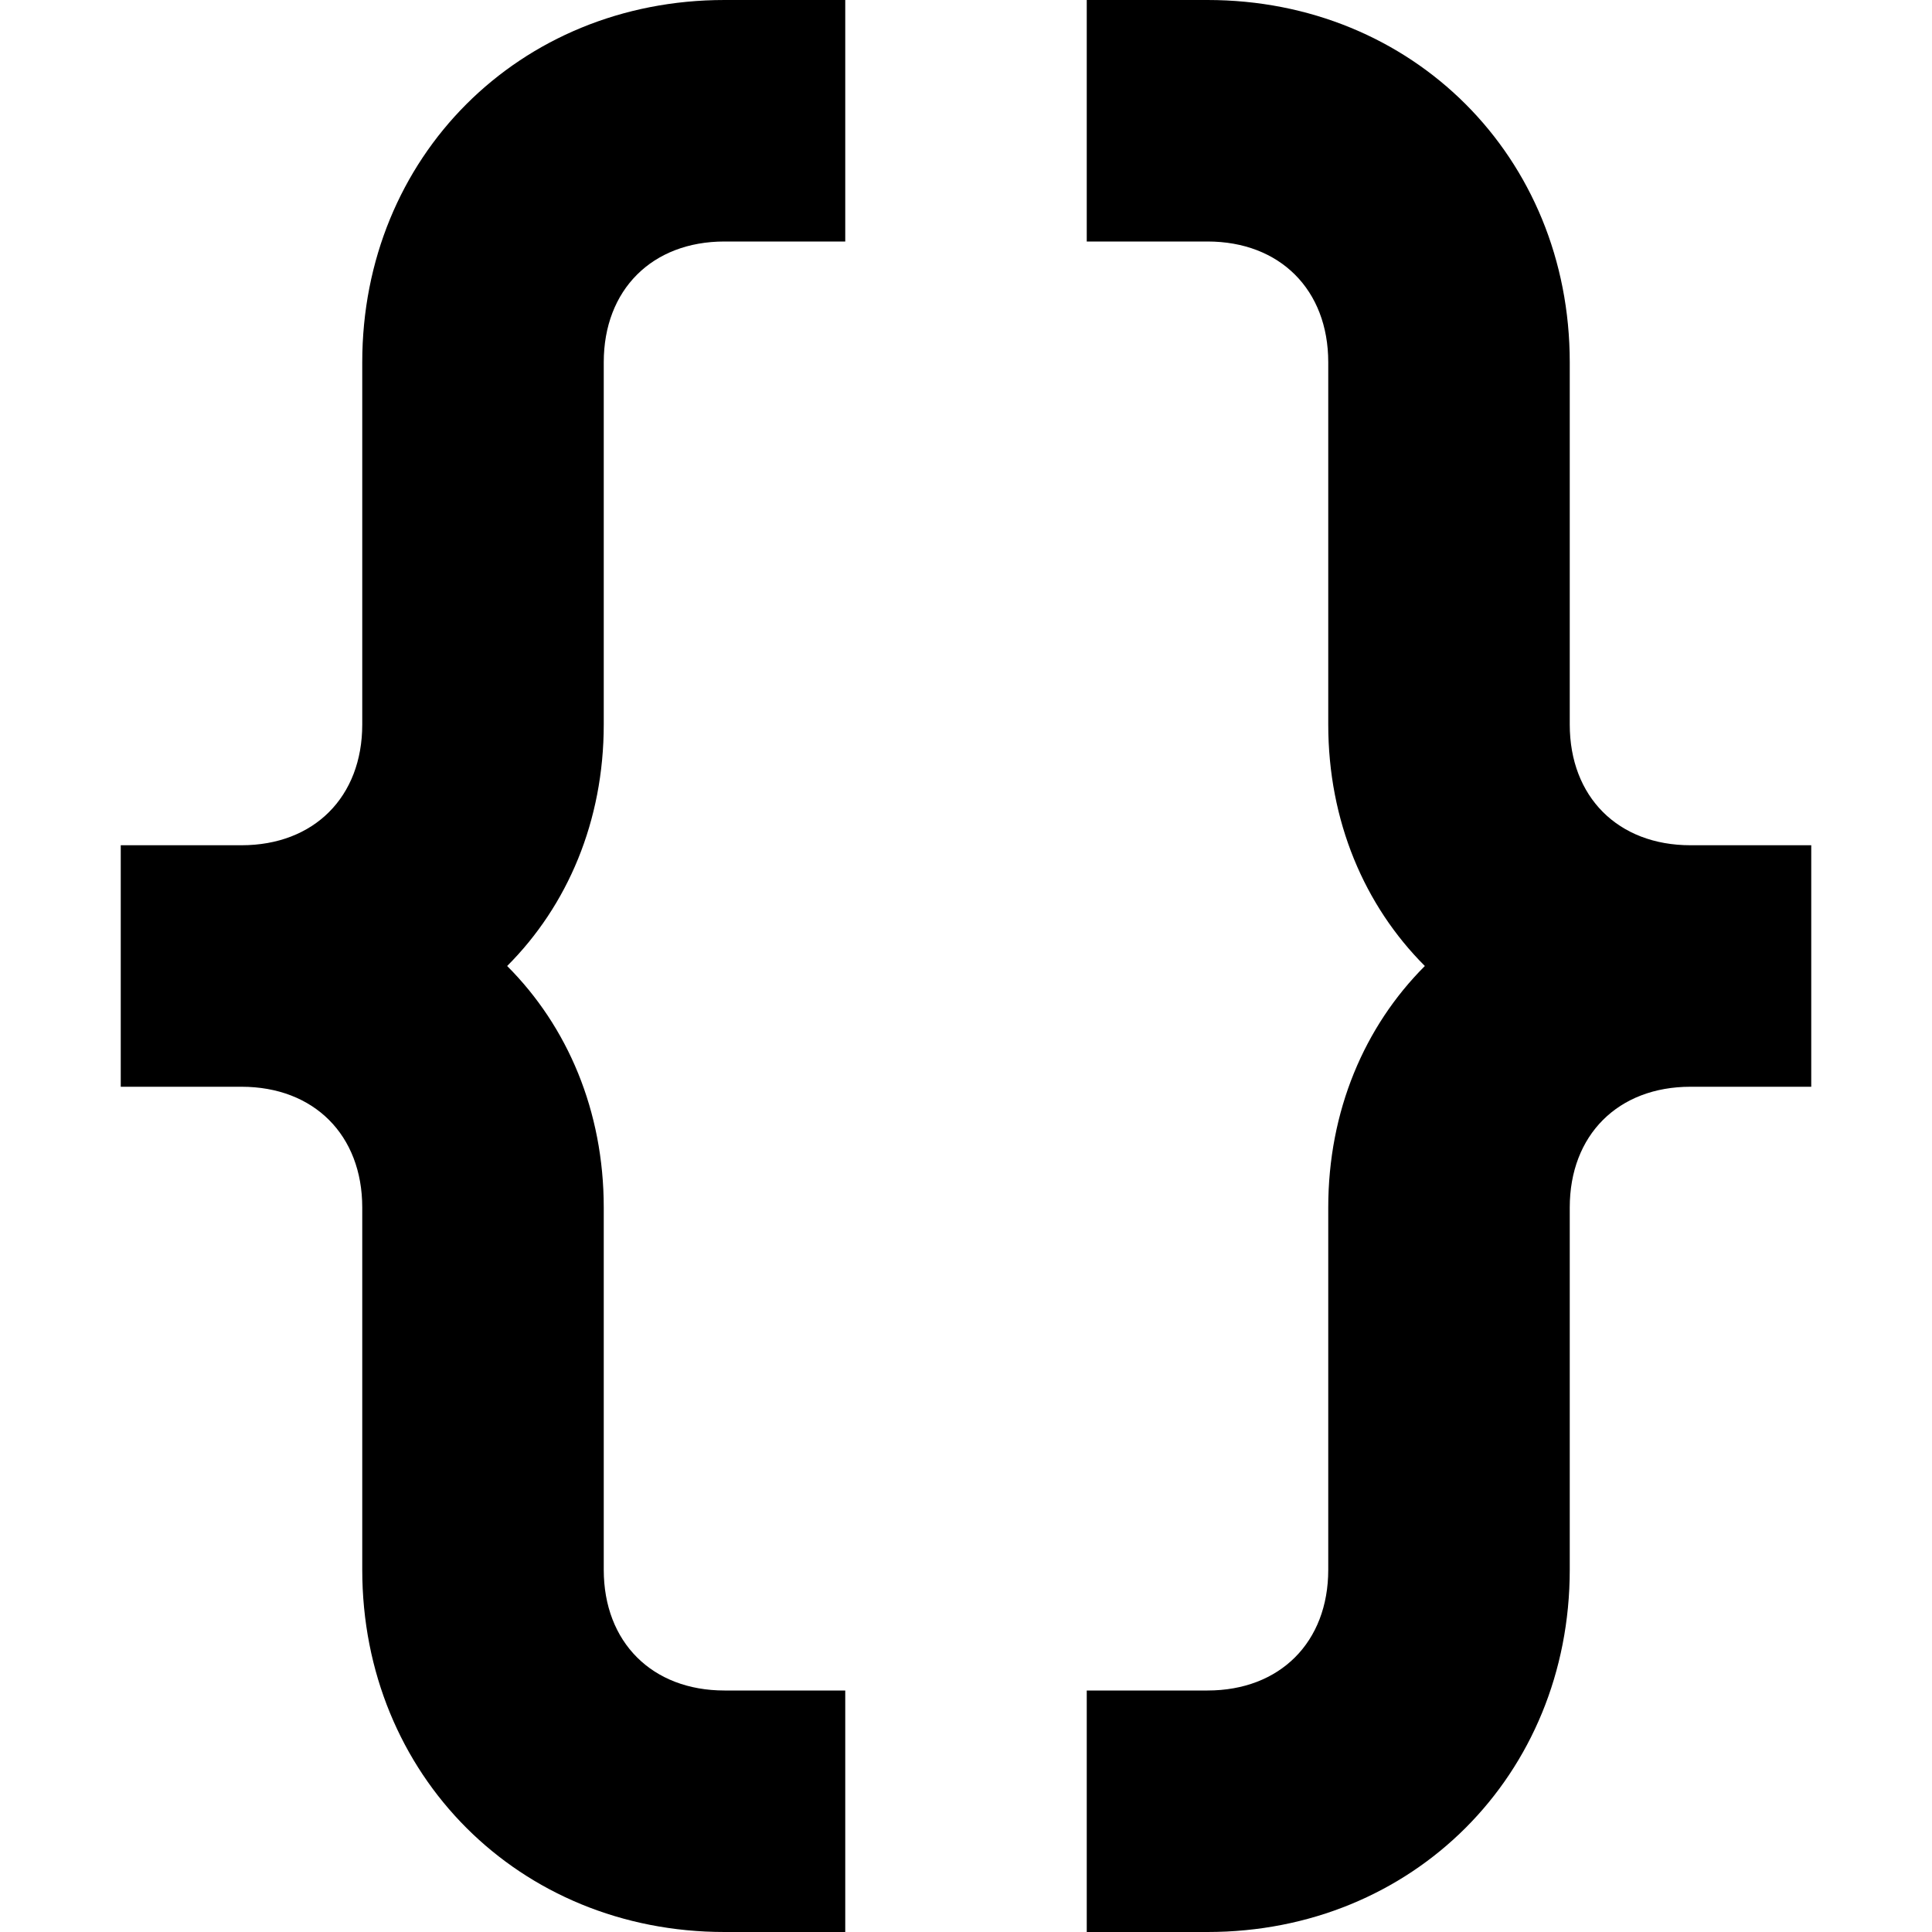 <svg xmlns="http://www.w3.org/2000/svg" xlink="http://www.w3.org/1999/xlink" width="16" height="16" viewBox="0 0 16 16"><path d="M6,16 C4.3,16 3,14.7 3,13 L3,10 C3,9.4 2.6,9 2,9 L1,9 L1,7 L2,7 C2.6,7 3,6.6 3,6 L3,3 C3,1.3 4.3,0 6,0 L7,0 L7,2 L6,2 C5.4,2 5,2.4 5,3 L5,6 C5,6.8 4.7,7.5 4.2,8 C4.7,8.5 5,9.2 5,10 L5,13 C5,13.6 5.4,14 6,14 L7,14 L7,16 L6,16 Z M9,16 L9,14 L10,14 C10.6,14 11,13.6 11,13 L11,10 C11,9.2 11.3,8.5 11.8,8 C11.3,7.5 11,6.8 11,6 L11,3 C11,2.4 10.6,2 10,2 L9,2 L9,0 L10,0 C11.7,0 13,1.3 13,3 L13,6 C13,6.6 13.4,7 14,7 L15,7 L15,9 L14,9 C13.4,9 13,9.4 13,10 L13,13 C13,14.7 11.7,16 10,16 L9,16 Z"/></svg>
